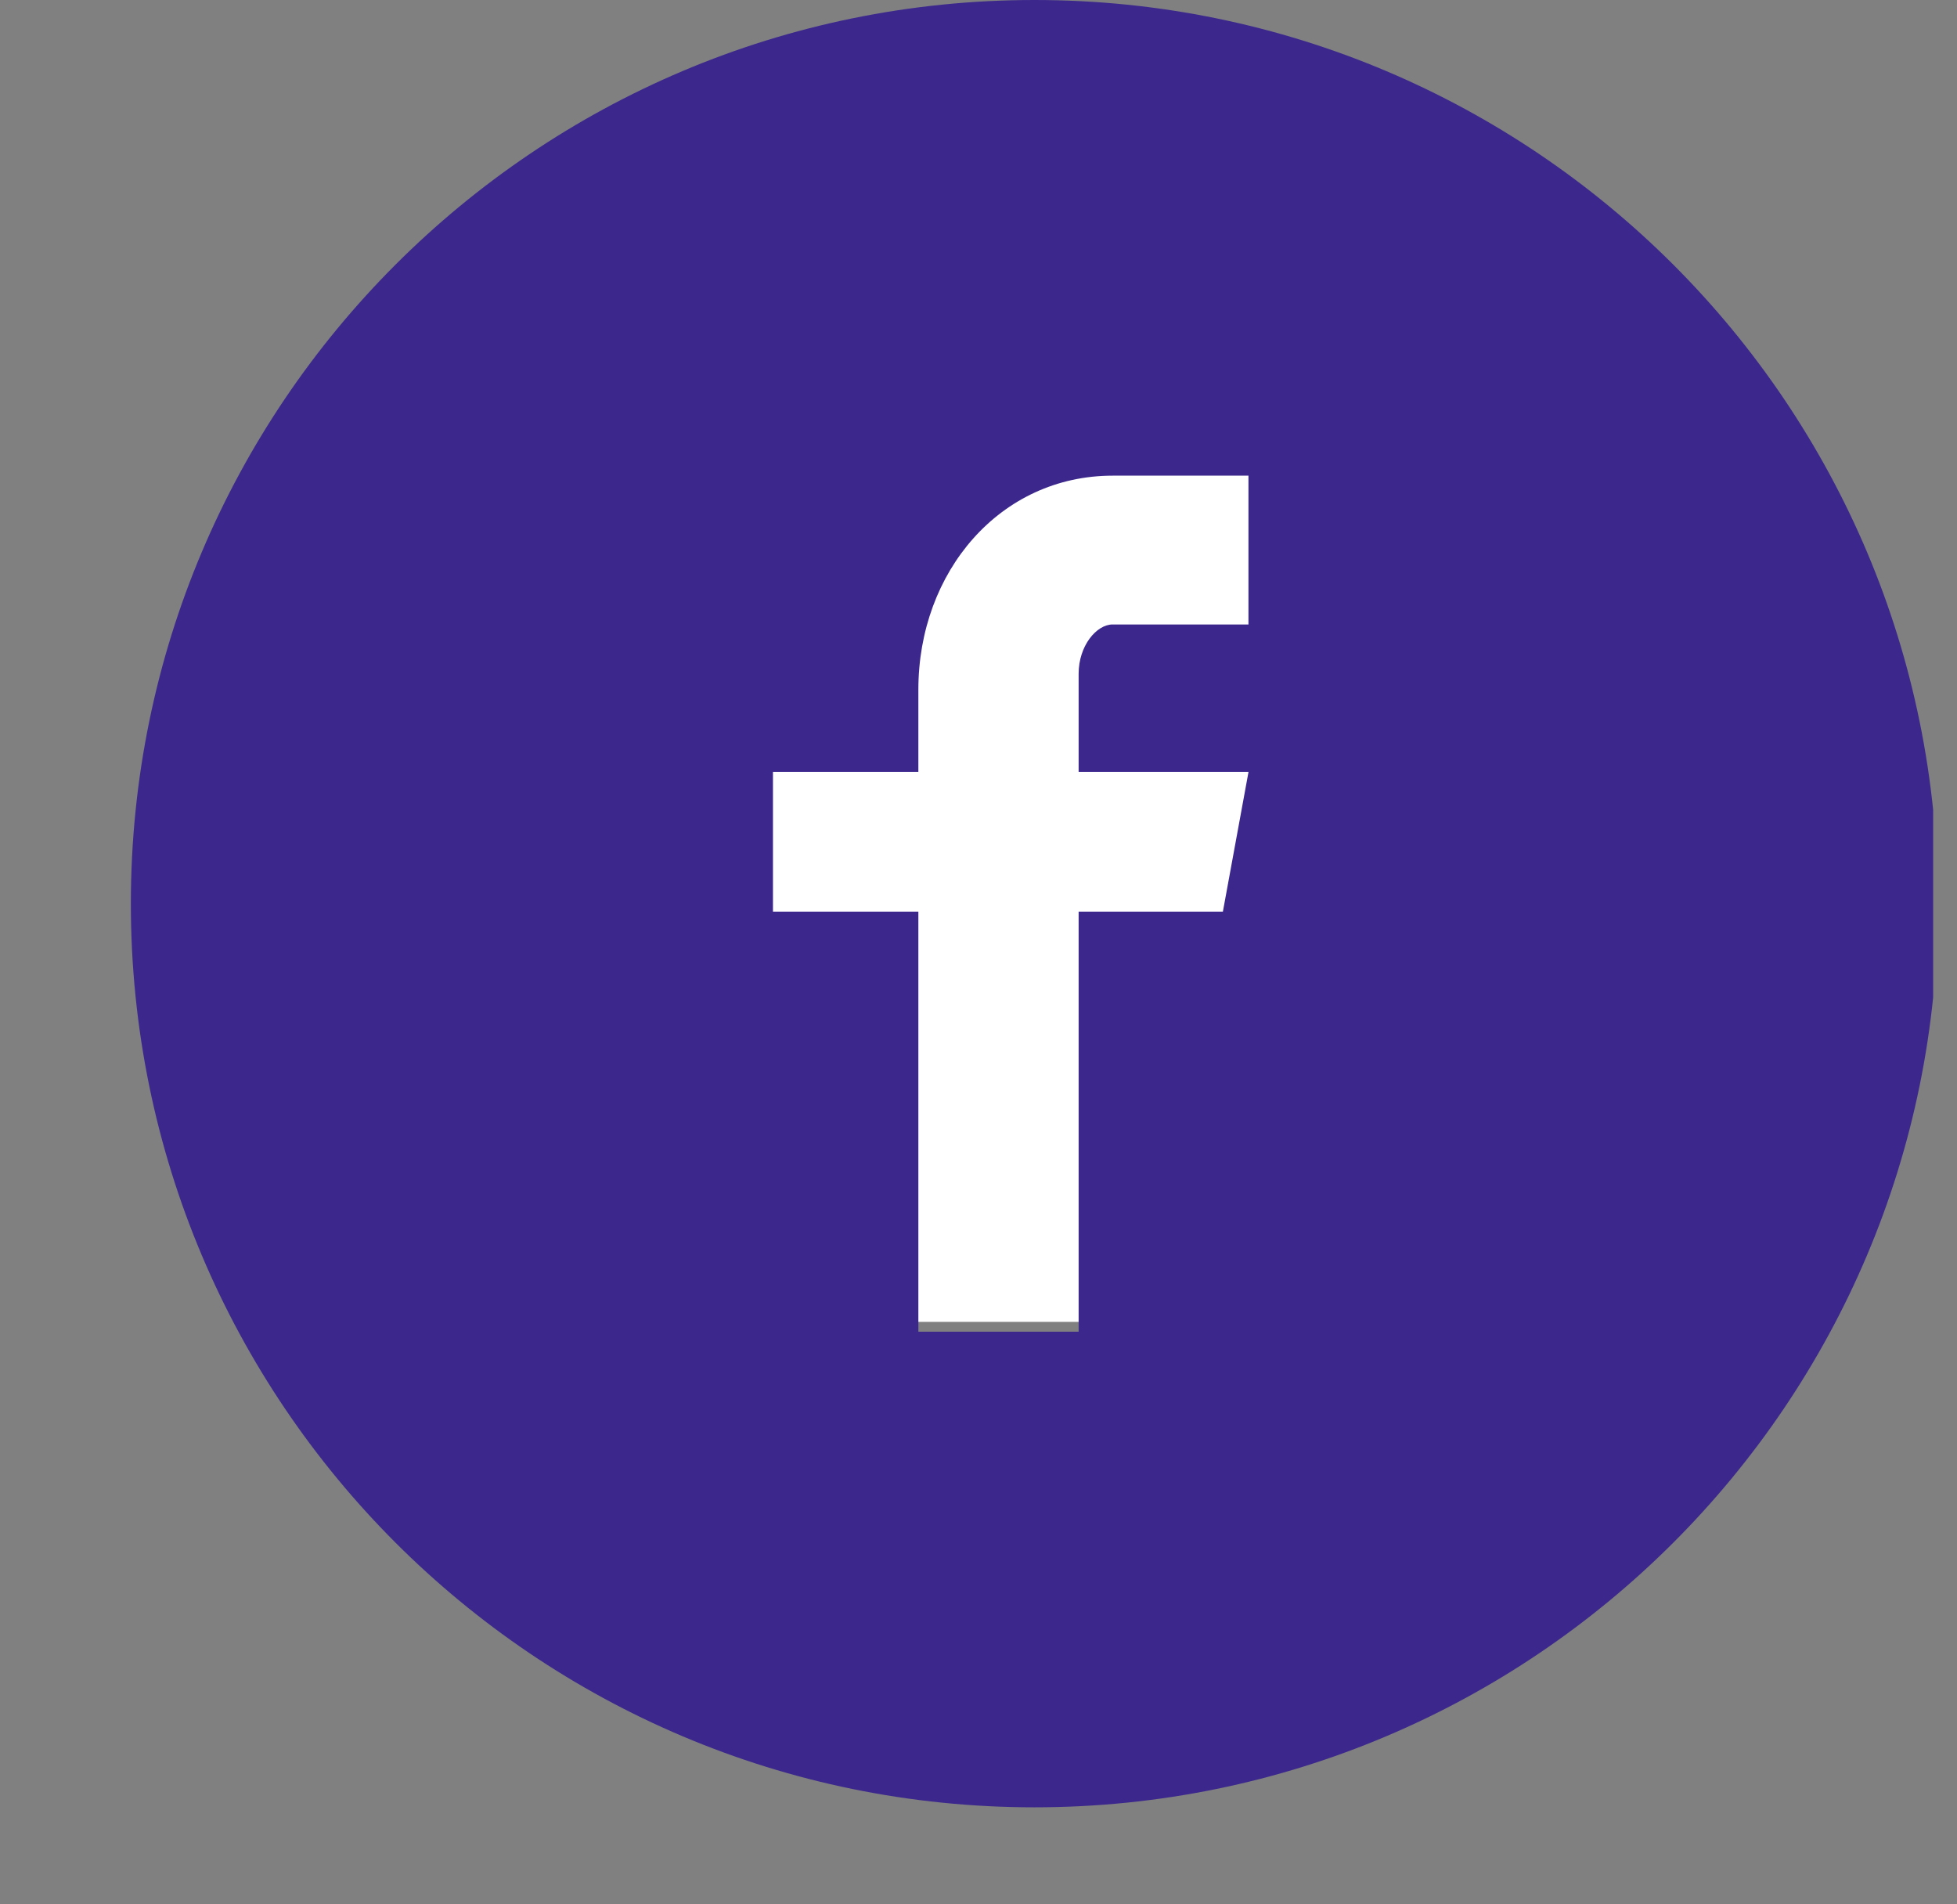 <svg width="37" height="36" viewBox="0 0 37 36" fill="none" xmlns="http://www.w3.org/2000/svg">
<rect x="0" y="0" width="37" height="36" fill="#808080" stroke="none"/>
<g clip-path="url(#clip0_1_723)">
<rect x="10.046" y="8.33" width="19.688" height="16.659" fill="white"/>
<path d="M19.557 0C10.122 0 2.474 7.648 2.474 17.083C2.474 26.518 10.122 34.166 19.557 34.166C28.992 34.166 36.64 26.518 36.64 17.083C36.64 7.648 28.992 0 19.557 0ZM23.604 11.805H21.036C20.732 11.805 20.393 12.206 20.393 12.738V14.592H23.605L23.12 17.236H20.393V25.175H17.363V17.236H14.614V14.592H17.363V13.037C17.363 10.805 18.911 8.992 21.036 8.992H23.604V11.805Z" fill="#3C278D"/>
</g>
<defs>
<clipPath id="clip0_1_723">
<rect width="35.59" height="35.59" fill="white" transform="translate(0.959)"/>
</clipPath>
</defs>
</svg>

